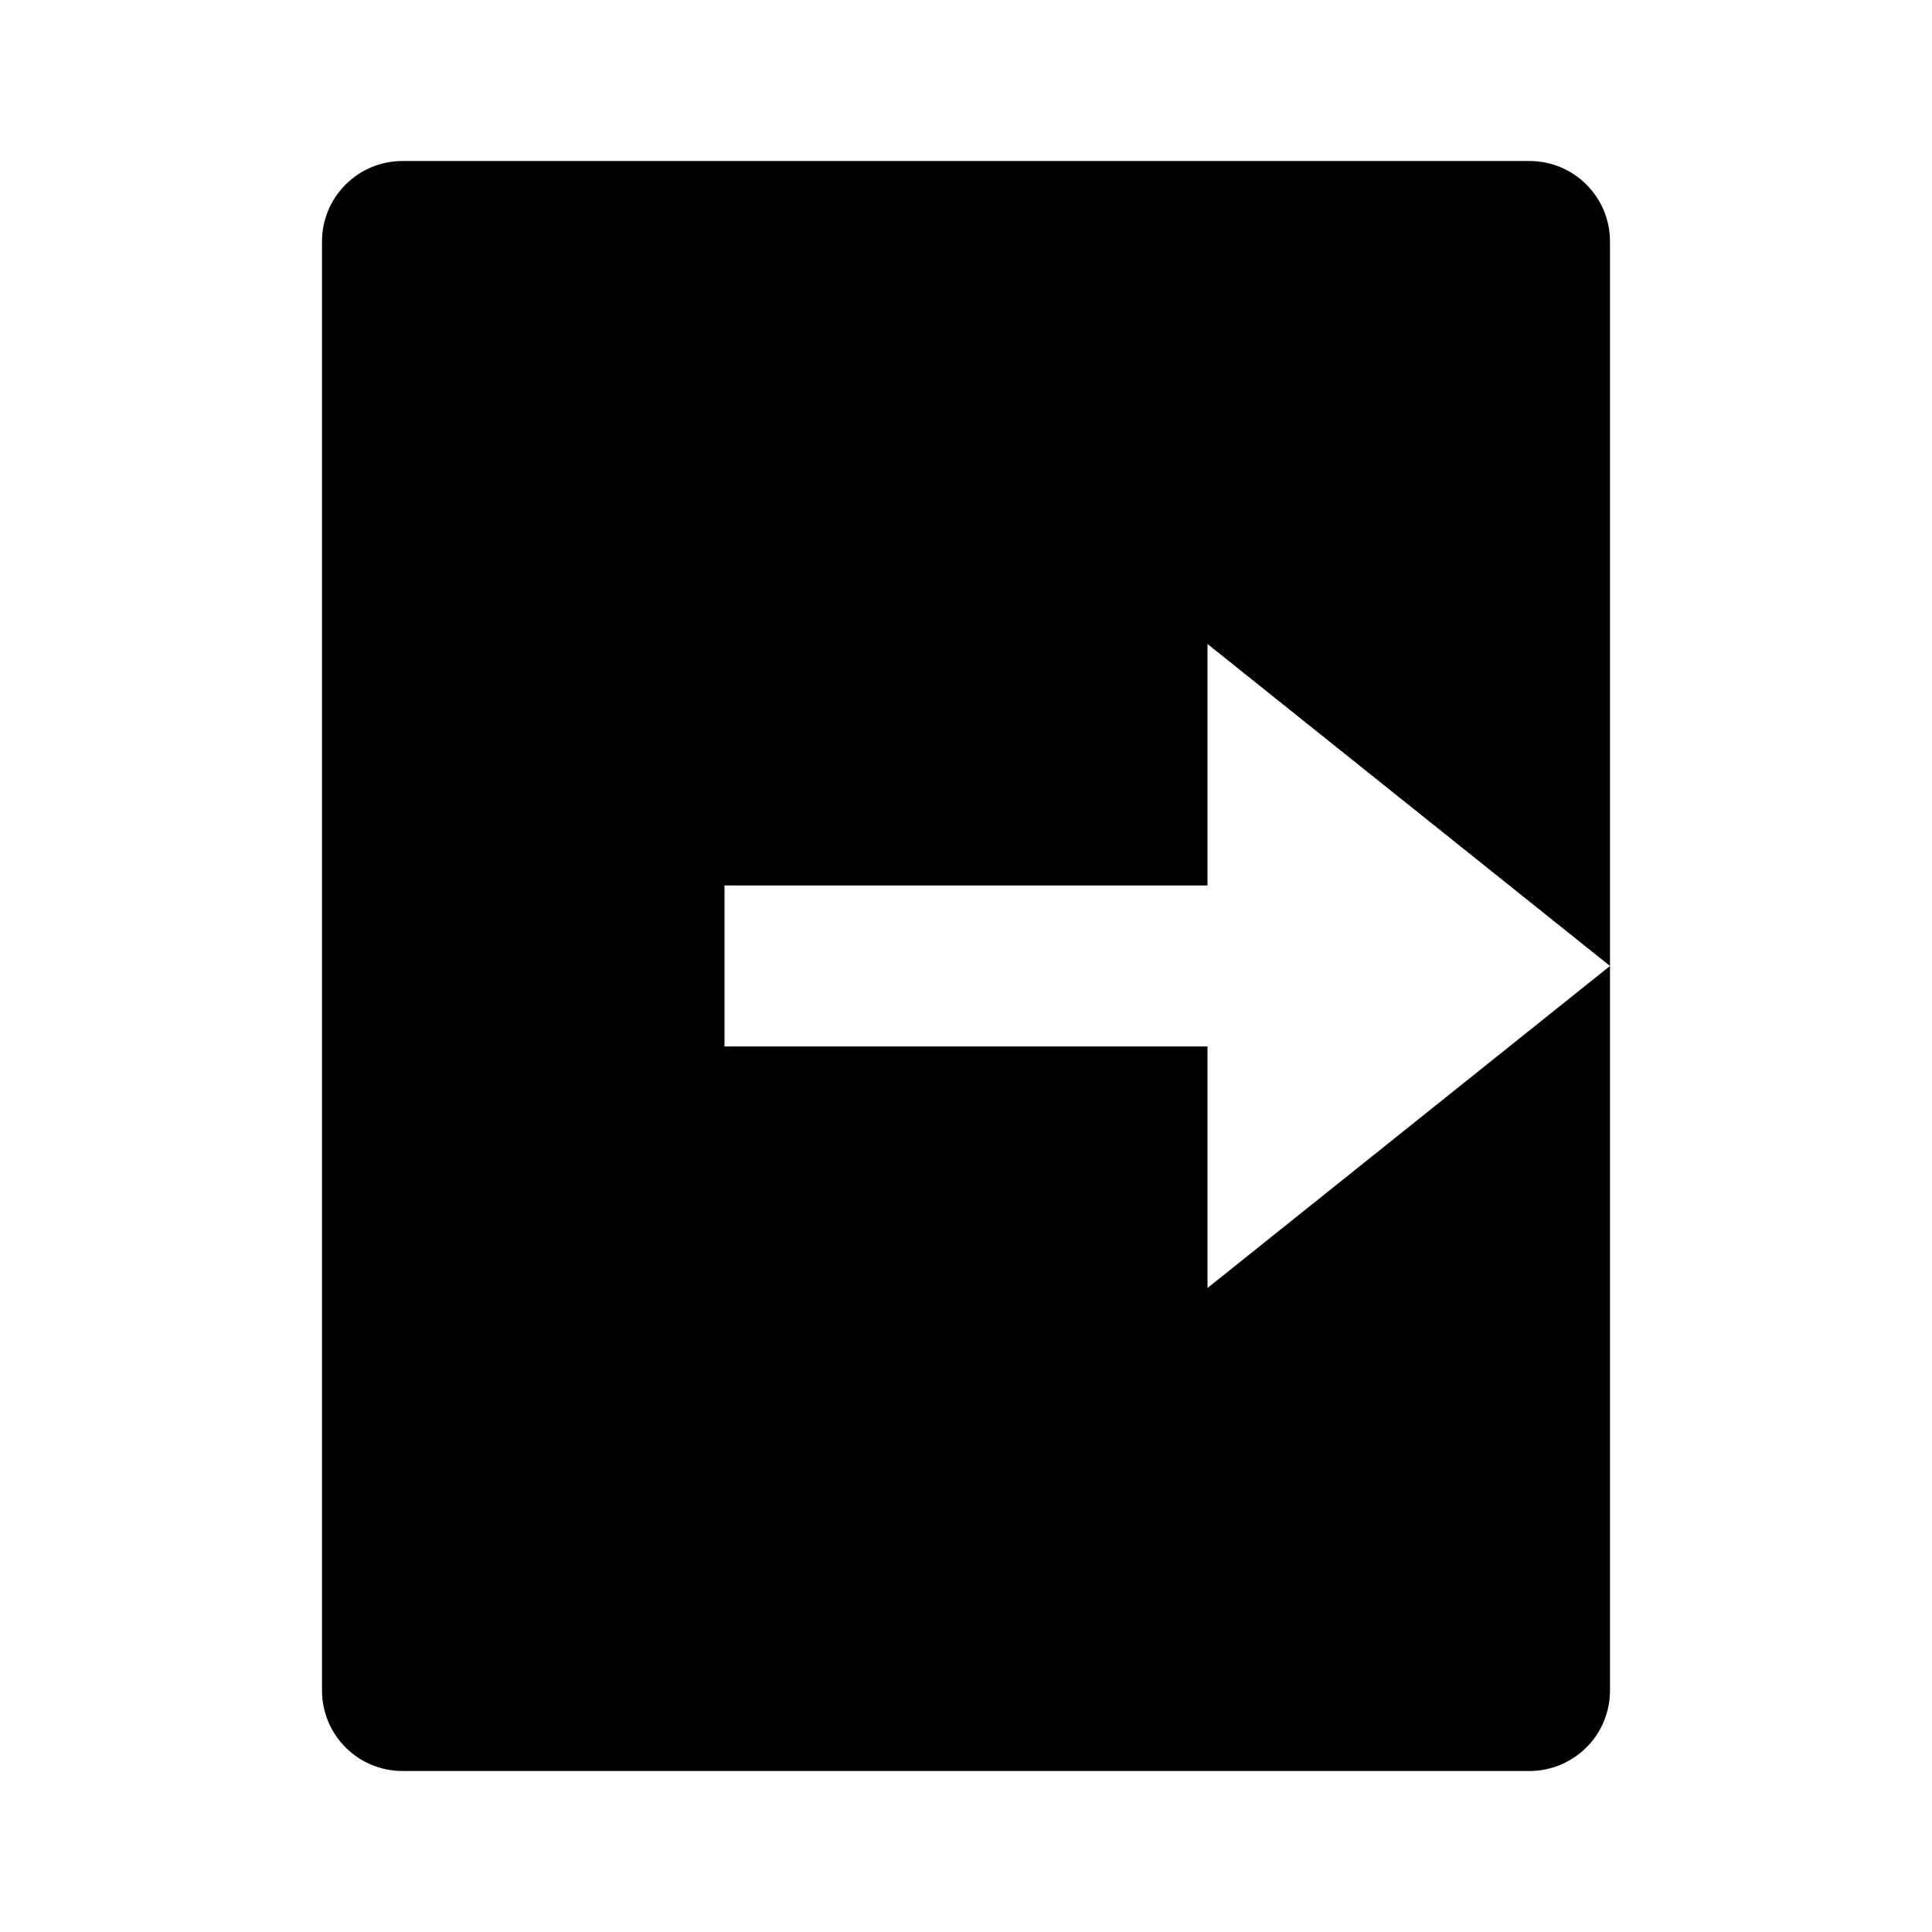 <svg xmlns="http://www.w3.org/2000/svg" fill="none" viewBox="0 0 24 24">
  <path fill="#000" d="M5 22c-.265 0-.52-.105-.707-.293C4.105 21.52 4 21.265 4 21V3c0-.265.105-.52.293-.707C4.48 2.105 4.735 2 5 2h14c.265 0 .52.105.707.293C19.895 2.48 20 2.735 20 3v18c0 .265-.105.52-.293.707S19.265 22 19 22H5Zm10-6 5-4-5-4v3H9v2h6v3Z"/>
</svg>
